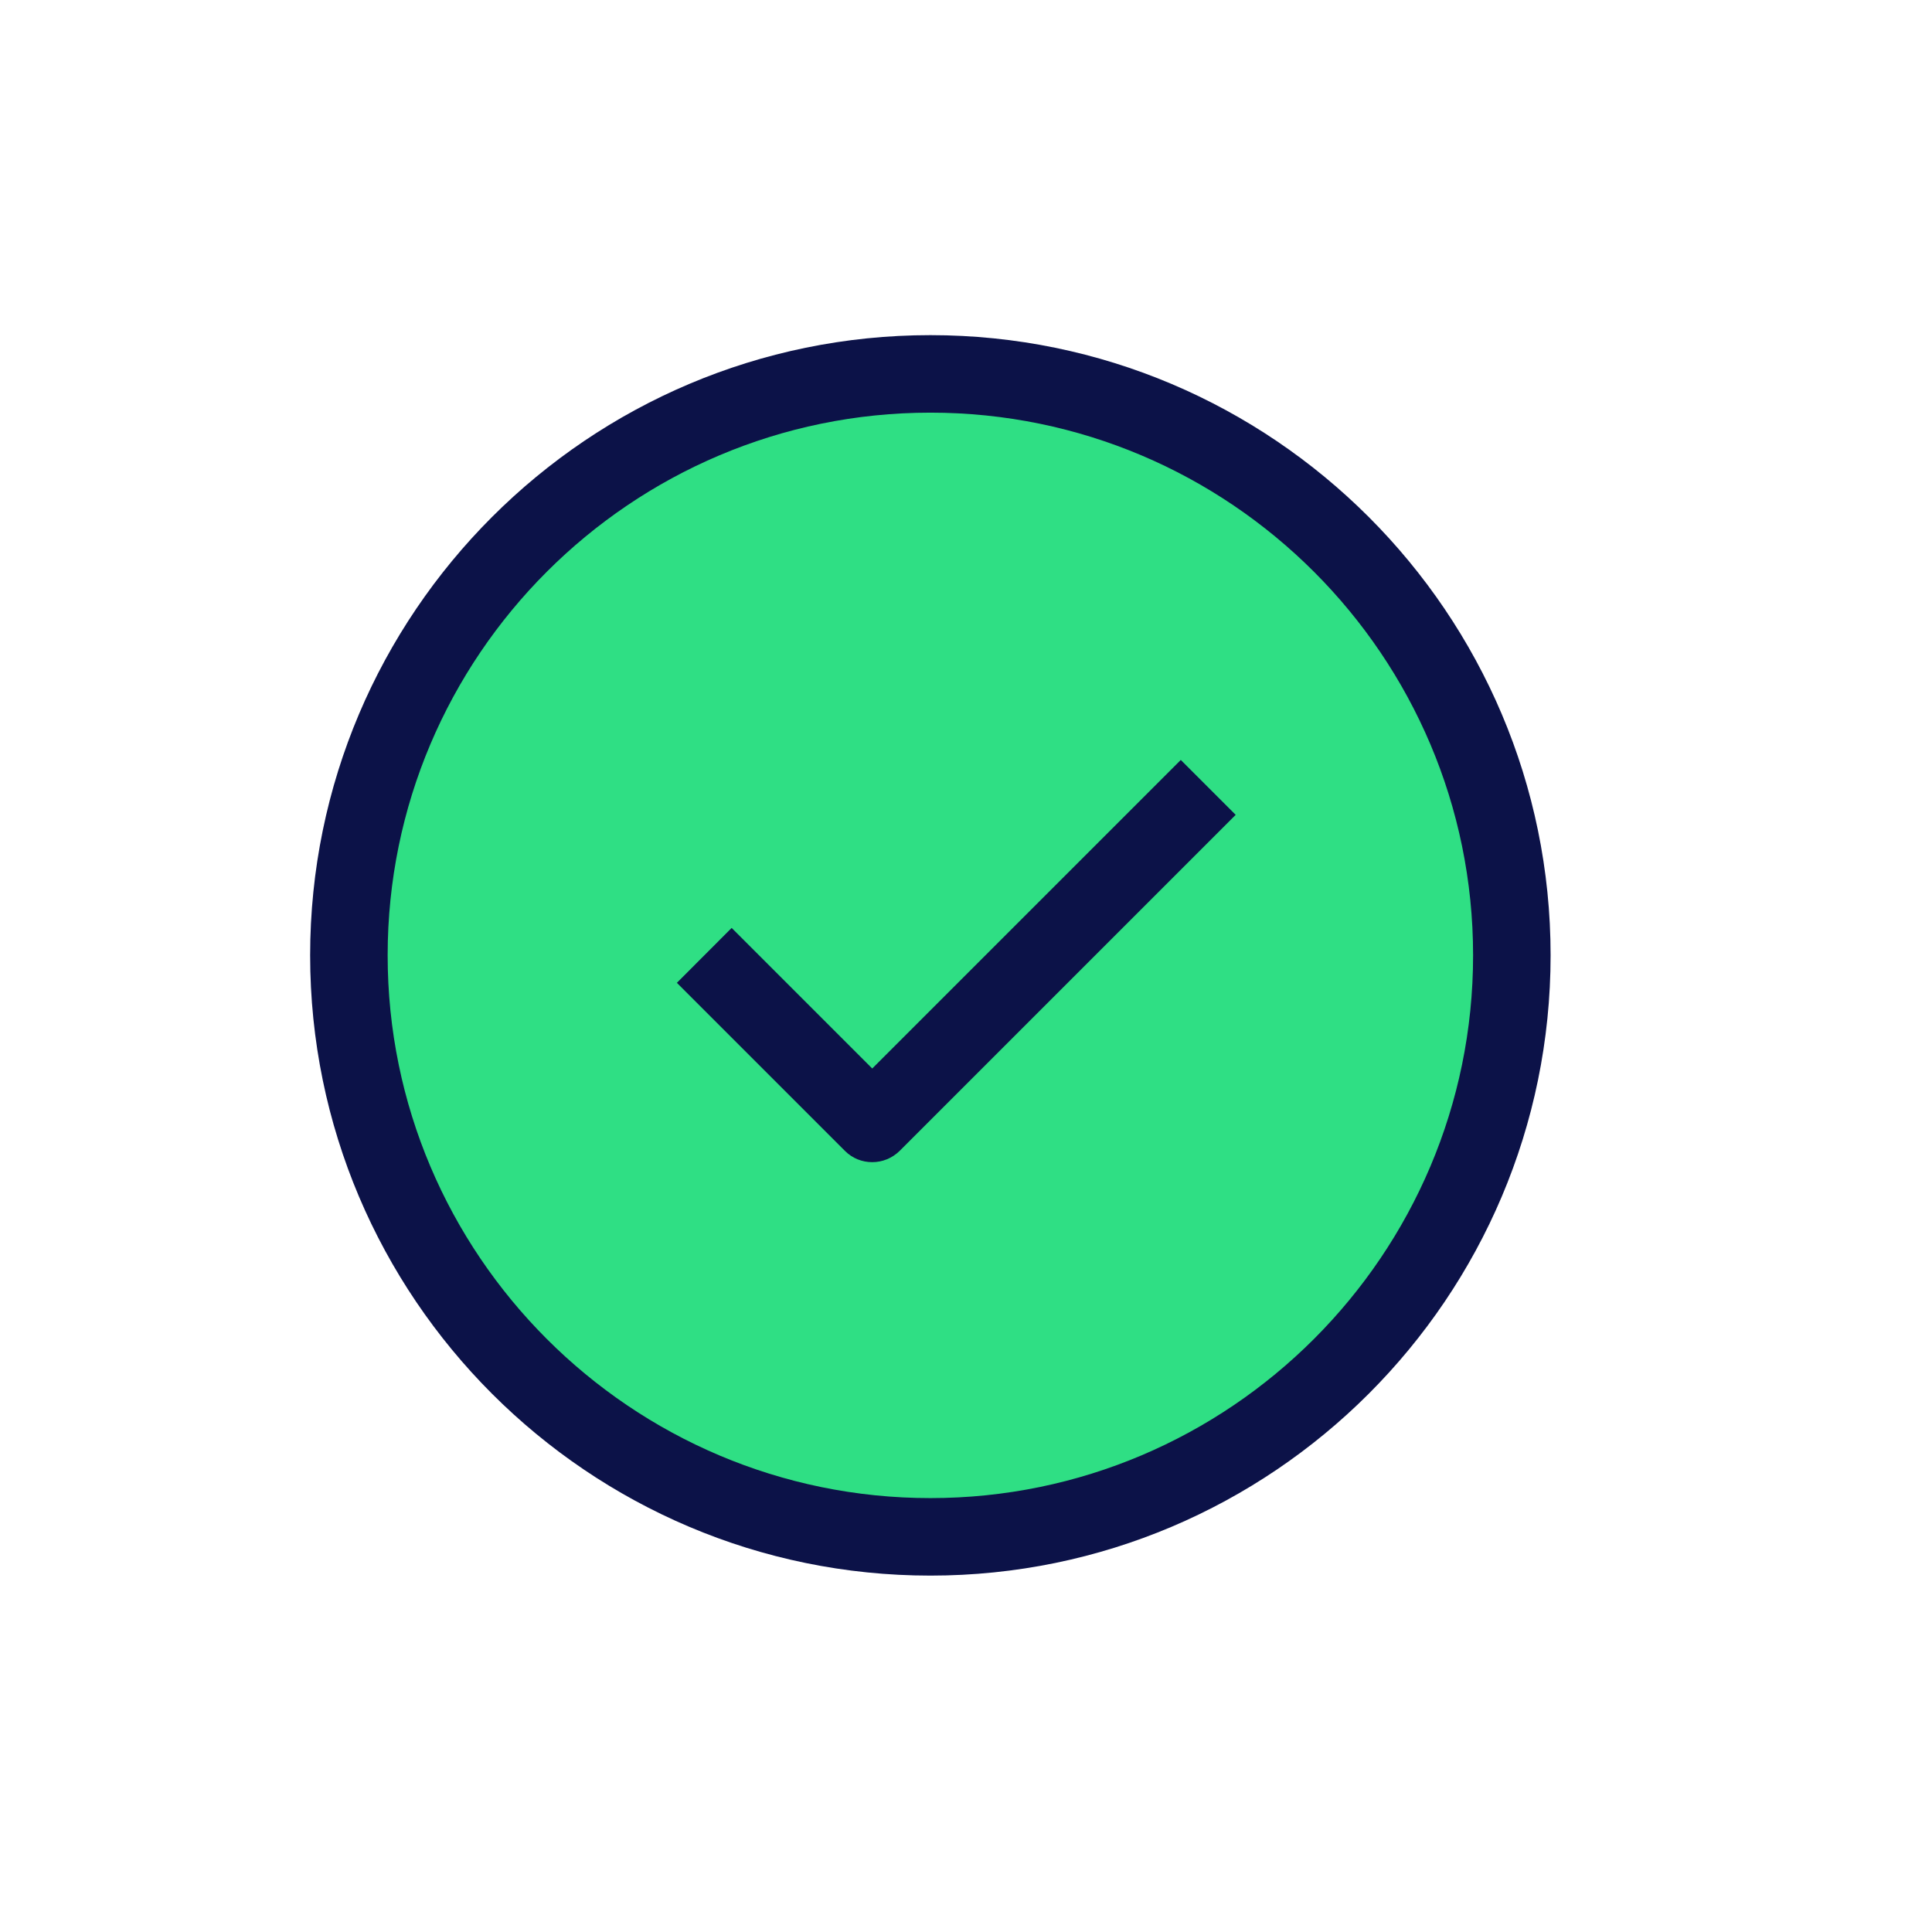 <svg width="17" height="17" viewBox="0 0 17 17" fill="none" xmlns="http://www.w3.org/2000/svg">
<path d="M8.186 13.523C11.012 13.523 13.303 11.232 13.303 8.406C13.303 5.58 11.012 3.29 8.186 3.29C5.361 3.29 3.07 5.58 3.07 8.406C3.07 11.232 5.361 13.523 8.186 13.523Z" fill="#2FDF84"/>
<path d="M8.187 13.864C5.177 13.864 2.729 11.416 2.729 8.406C2.729 5.397 5.177 2.949 8.187 2.949C11.196 2.949 13.644 5.397 13.644 8.406C13.644 11.416 11.196 13.864 8.187 13.864ZM8.187 3.631C5.553 3.631 3.411 5.773 3.411 8.406C3.411 11.04 5.553 13.182 8.187 13.182C10.82 13.182 12.962 11.04 12.962 8.406C12.962 5.773 10.82 3.631 8.187 3.631Z" fill="#0C1248"/>
<path d="M7.675 10.226C7.587 10.226 7.5 10.193 7.434 10.126L5.956 8.648L6.438 8.165L7.675 9.402L10.39 6.687L10.873 7.17L7.917 10.126C7.849 10.193 7.762 10.226 7.675 10.226Z" fill="#0C1248"/>
</svg>
